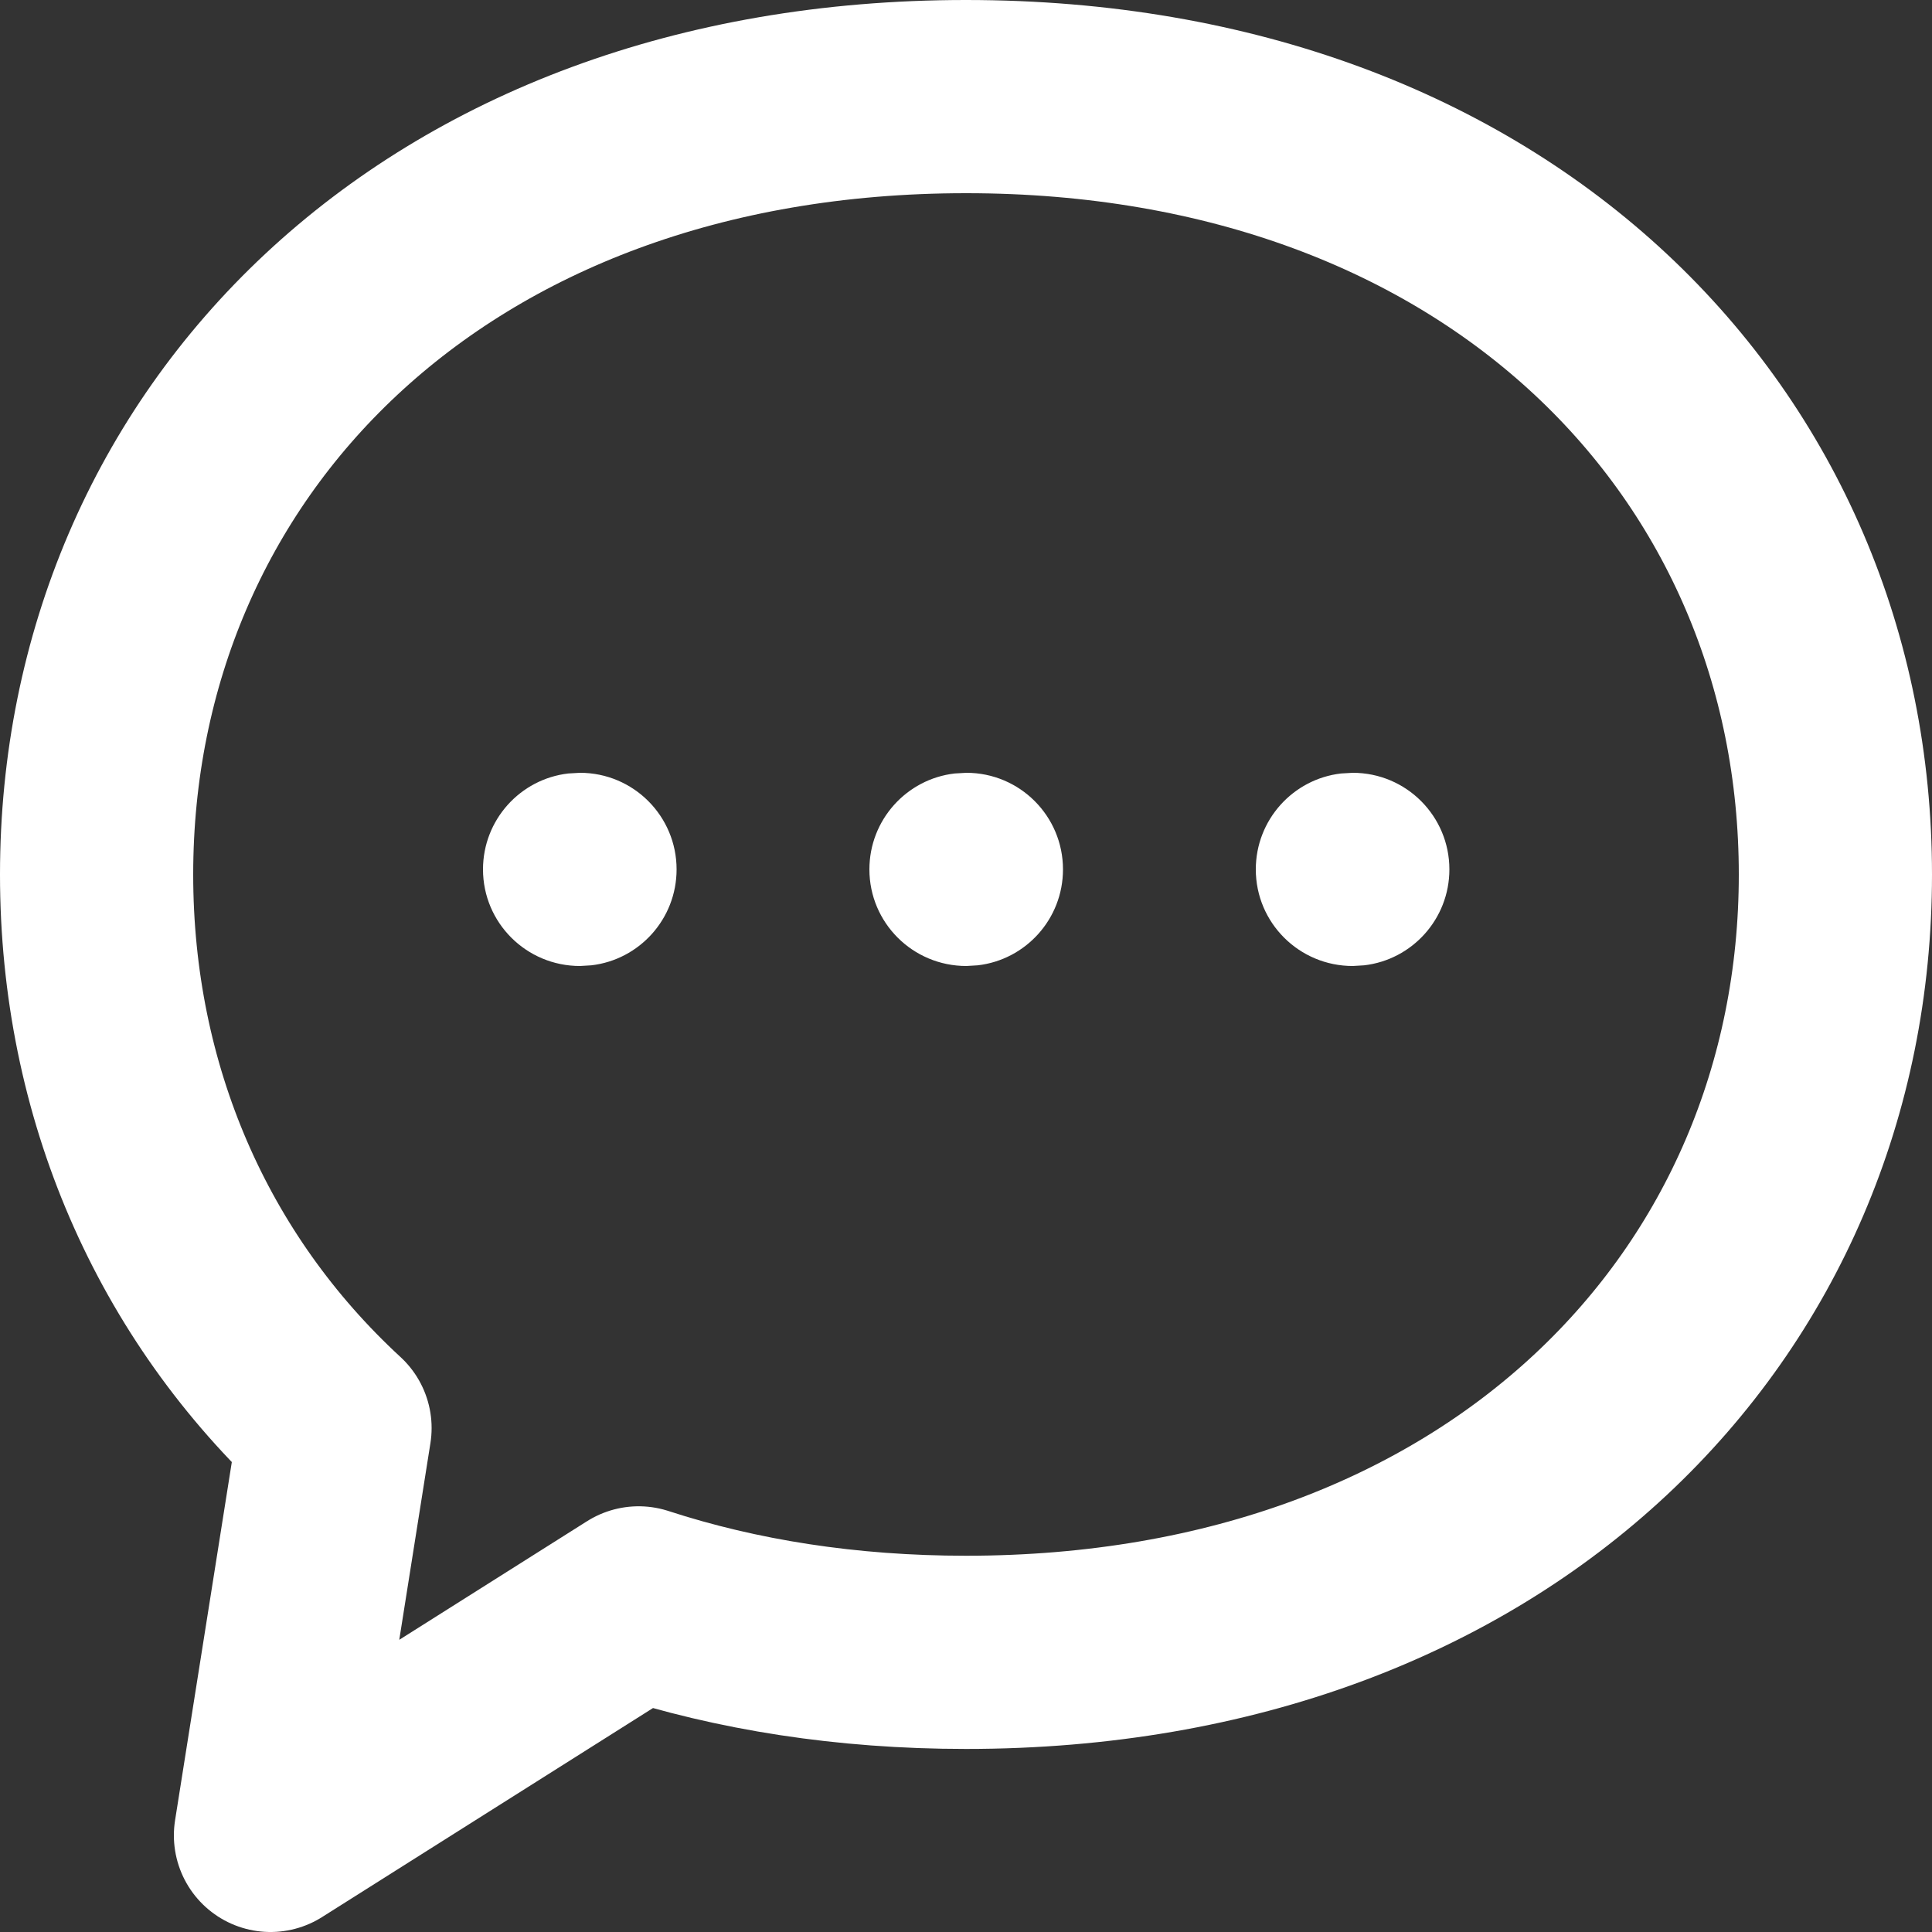 <!DOCTYPE svg PUBLIC "-//W3C//DTD SVG 1.1//EN" "http://www.w3.org/Graphics/SVG/1.1/DTD/svg11.dtd">
<!-- Uploaded to: SVG Repo, www.svgrepo.com, Transformed by: SVG Repo Mixer Tools -->
<svg width="800px" height="800px" viewBox="0 0 20 20" version="1.1" xmlns="http://www.w3.org/2000/svg" xmlns:xlink="http://www.w3.org/1999/xlink" fill="#ffffff" stroke="#ffffff">
<rect x="0" y="0" width="20" height="20" fill="#333333" stroke="none"/>
<g id="SVGRepo_bgCarrier" stroke-width="0"/>
<g id="SVGRepo_tracerCarrier" stroke-linecap="round" stroke-linejoin="round"/>
<g id="SVGRepo_iconCarrier"> <title>communication / 14 - communication, bubble, texting, chat, comment, talk, speech icon</title> <g id="Free-Icons" stroke="none" stroke-width="1" fill="none" fill-rule="evenodd"> <g transform="translate(-1117, -156)" id="Group"> <g transform="translate(1115, 154)" id="Shape"> <path d="M8.611,18.593 L4.8,21 L5.468,16.783 C3.884,15.323 3,13.295 3,11.053 C3,6.605 6.477,3 12,3 C17.523,3 21,6.605 21,11.053 C21,15.5 17.523,19.105 12,19.105 C10.762,19.105 9.627,18.924 8.611,18.593 L8.611,18.593 Z" stroke="#ffffff" stroke-width="2" stroke-linecap="round" stroke-linejoin="round"> </path> <path d="M8.004,10 C8.557,10 9.004,10.448 9.004,11 C9.004,11.513 8.618,11.936 8.121,11.993 L8.004,12 C7.448,12 7,11.552 7,11 C7,10.487 7.386,10.064 7.883,10.007 L8.004,10 Z" fill="#ffffff"> </path> <path d="M12.004,10 C12.557,10 13.004,10.448 13.004,11 C13.004,11.513 12.618,11.936 12.121,11.993 L12.004,12 C11.448,12 11,11.552 11,11 C11,10.487 11.386,10.064 11.883,10.007 L12.004,10 Z" fill="#ffffff"> </path> <path d="M16.004,10 C16.557,10 17.004,10.448 17.004,11 C17.004,11.513 16.618,11.936 16.121,11.993 L16.004,12 C15.448,12 15,11.552 15,11 C15,10.487 15.386,10.064 15.883,10.007 L16.004,10 Z" fill="#ffffff"> </path> </g> </g> </g> </g>
</svg>